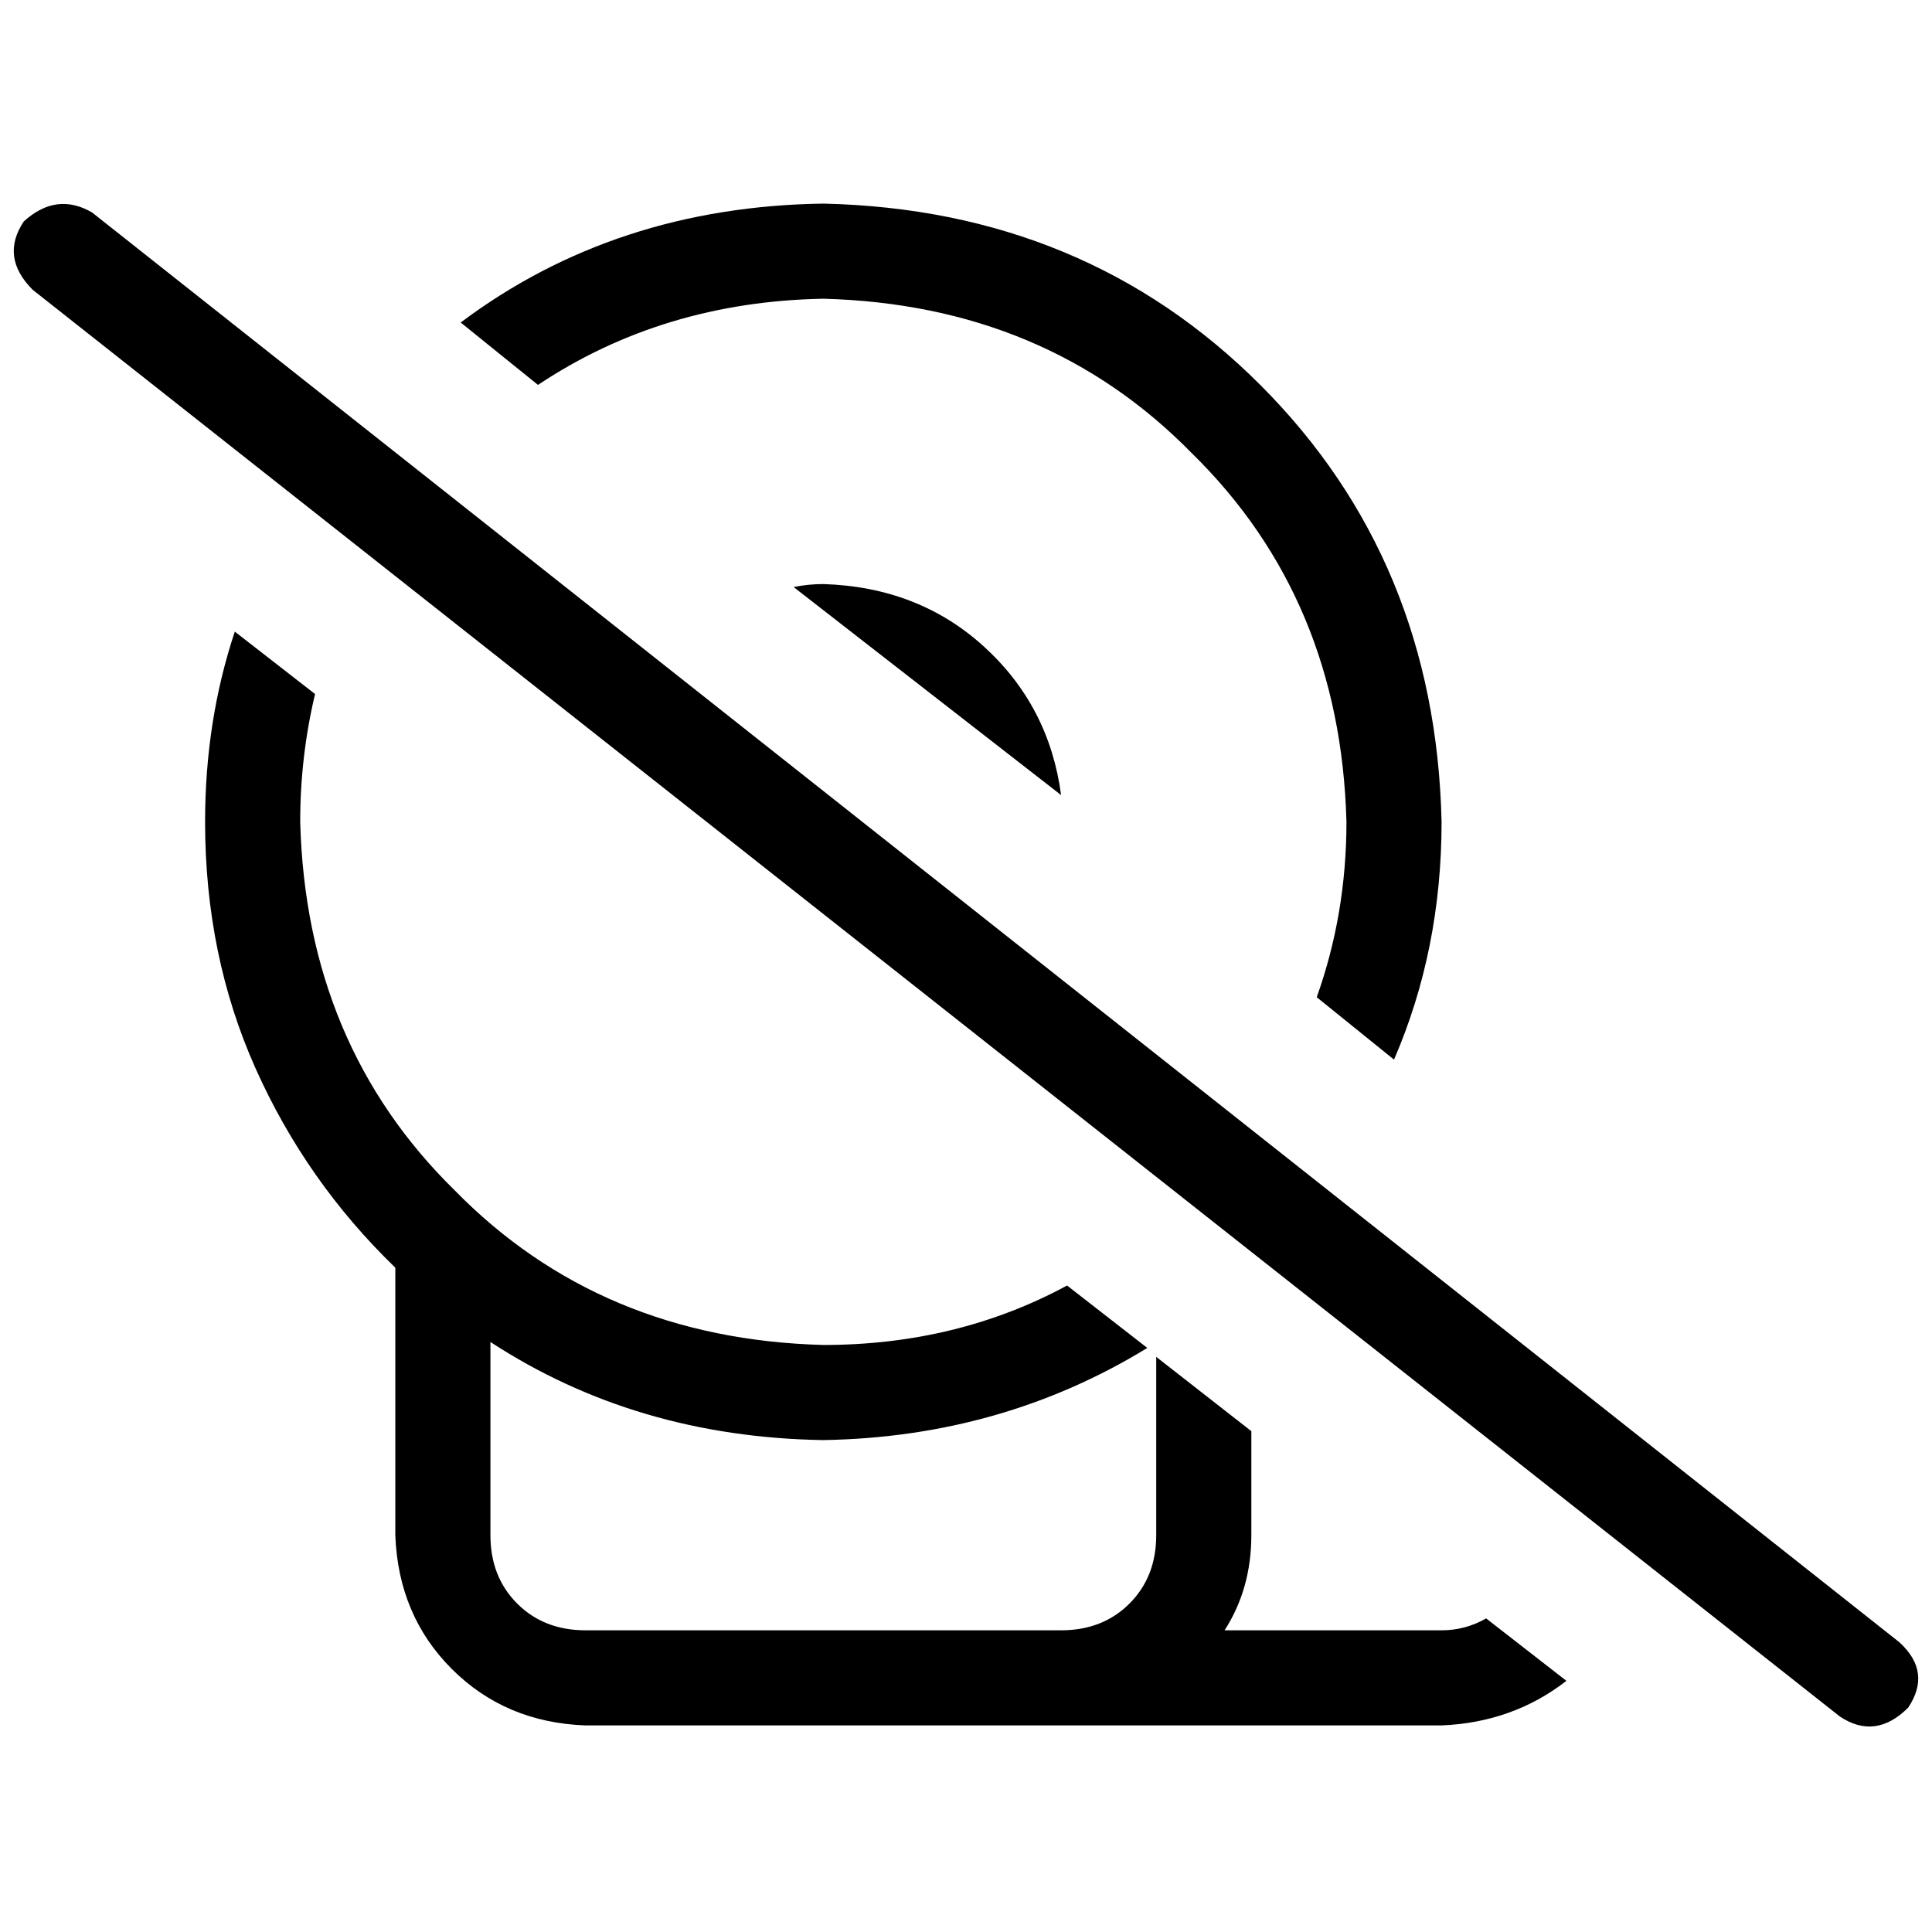 <svg xmlns="http://www.w3.org/2000/svg" viewBox="0 0 512 512">
  <path d="M 382.031 217.797 Q 380.455 148.48 333.982 102.006 L 333.982 102.006 Q 287.508 55.532 218.191 53.957 Q 163.052 54.745 122.092 85.465 L 142.572 102.006 Q 175.655 79.951 218.191 79.163 Q 277.268 80.738 315.865 120.123 Q 355.249 158.72 356.825 217.797 Q 356.825 242.215 348.948 264.271 L 369.428 280.812 Q 382.031 251.668 382.031 217.797 L 382.031 217.797 Z M 79.557 217.797 Q 79.557 200.468 83.495 183.926 L 62.228 167.385 Q 54.351 191.015 54.351 217.797 Q 54.351 253.243 67.742 283.175 Q 81.132 313.108 104.763 335.951 L 104.763 406.843 Q 105.551 428.111 119.729 442.289 Q 133.908 456.468 155.175 457.255 L 268.603 457.255 L 281.206 457.255 L 382.031 457.255 Q 400.935 456.468 415.114 445.44 L 393.846 428.898 Q 388.332 432.049 382.031 432.049 L 324.529 432.049 Q 331.618 421.022 331.618 406.843 L 331.618 379.274 L 306.412 359.582 L 306.412 406.843 Q 306.412 417.871 299.323 424.96 Q 292.234 432.049 281.206 432.049 L 268.603 432.049 L 155.175 432.049 Q 144.148 432.049 137.058 424.96 Q 129.969 417.871 129.969 406.843 L 129.969 355.643 Q 168.566 380.849 218.191 381.637 Q 265.452 380.849 304.049 357.218 L 282.782 340.677 Q 253.637 356.431 218.191 356.431 Q 159.114 354.855 120.517 315.471 Q 81.132 276.874 79.557 217.797 L 79.557 217.797 Z M 218.191 154.782 Q 214.252 154.782 210.314 155.569 L 281.206 210.708 Q 278.055 187.077 260.726 171.323 Q 243.397 155.569 218.191 154.782 L 218.191 154.782 Z M 24.418 56.32 Q 14.966 50.806 6.302 58.683 Q 0 68.135 8.665 76.8 L 487.582 454.892 Q 497.034 461.194 505.698 452.529 Q 512 443.077 503.335 435.2 L 24.418 56.32 L 24.418 56.32 Z" />
</svg>